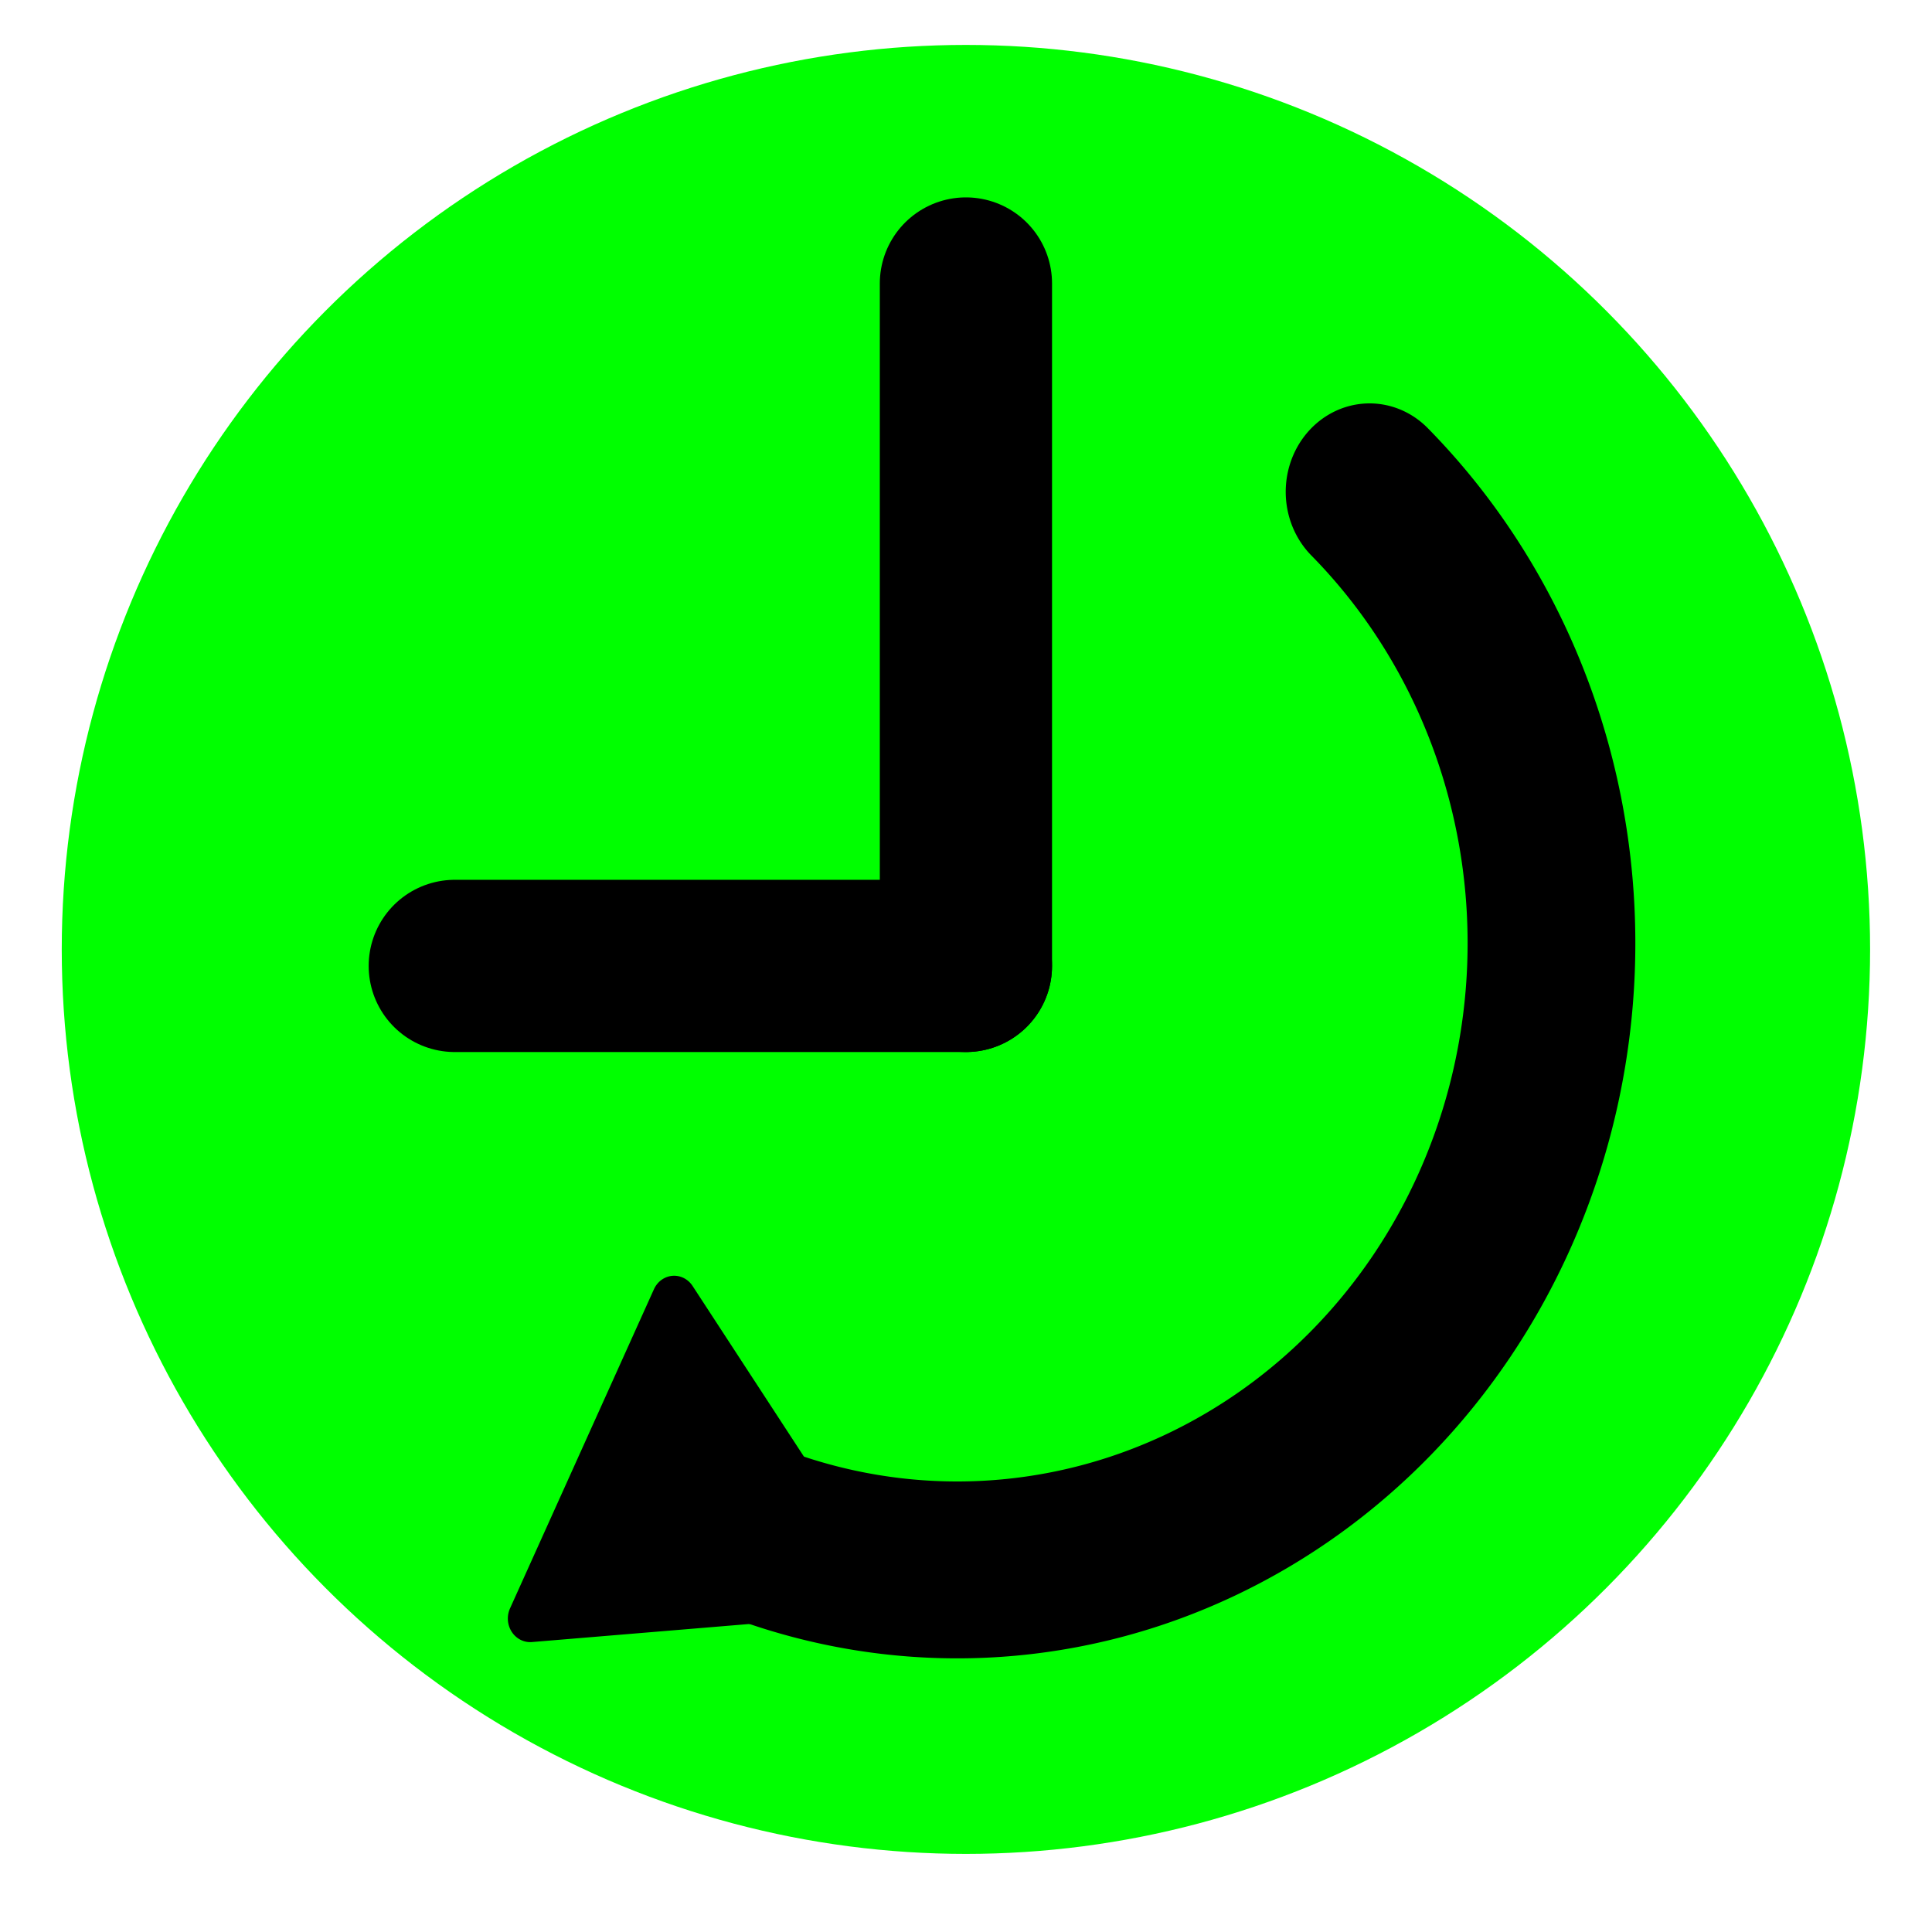 <?xml version="1.0" encoding="UTF-8" standalone="no"?>
<!-- Created with Inkscape (http://www.inkscape.org/) -->

<svg
   width="46"
   height="46"
   viewBox="0 0 12.171 12.171"
   version="1.1"
   id="svg1"
   xml:space="preserve"
   xmlns="http://www.w3.org/2000/svg"
   xmlns:svg="http://www.w3.org/2000/svg"><defs
     id="defs1"><marker
       style="overflow:visible"
       id="marker16-9"
       refX="0"
       refY="0"
       orient="auto-start-reverse"
       markerWidth="0.4"
       markerHeight="0.4"
       viewBox="0 0 1 1"
       preserveAspectRatio="none"><path
         transform="scale(0.5)"
         style="fill:context-stroke;fill-rule:evenodd;stroke:context-stroke;stroke-width:1pt"
         d="M 5.77,0 -2.88,5 V -5 Z"
         id="path16-3" /></marker></defs><g
     id="layer3"><rect
       style="fill:none;fill-opacity:0;stroke:none;stroke-width:0.265;stroke-linecap:round"
       id="rect1"
       width="12.171"
       height="12.171"
       x="-2.9382323e-07"
       y="-2.9382323e-07" /></g><g
     id="layer10"><ellipse
       style="fill:#00ff00;stroke:#00ff00;stroke-width:0.688;stroke-linecap:round;stroke-linejoin:round;stroke-miterlimit:12.8;stroke-dasharray:none;paint-order:markers fill stroke"
       id="path2-35"
       cx="6.085"
       cy="5.981"
       rx="5.352"
       ry="5.354" /><path
       style="fill:none;fill-opacity:1;stroke:#000000;stroke-width:1.085;stroke-linecap:round;stroke-linejoin:round;stroke-miterlimit:12.8;stroke-dasharray:none;stroke-dashoffset:0;paint-order:markers fill stroke"
       d="M 6.085,6.085 V 1.786"
       id="path13" /><path
       style="fill:none;fill-opacity:1;stroke:#000000;stroke-width:1.085;stroke-linecap:round;stroke-linejoin:round;stroke-miterlimit:12.8;stroke-dasharray:none;stroke-dashoffset:0;stroke-opacity:1;paint-order:markers fill stroke"
       d="M 6.085,6.085 H 2.865"
       id="path15" /></g><g
     id="layer7"><g
       id="g19-6"
       transform="matrix(0.828,0,0,0.872,0.795,0.512)"
       style="fill:none;fill-opacity:1;stroke:#000000;stroke-width:1.277;stroke-dasharray:none"><path
         style="fill:none;fill-opacity:1;stroke:#000000;stroke-width:1.277;stroke-linecap:round;stroke-linejoin:round;stroke-miterlimit:12.8;stroke-dasharray:none;stroke-opacity:1;marker-end:url(#marker16-9);paint-order:markers fill stroke"
         id="path4-1"
         d="M 3.991,9.081 A 4.525,4.525 0 0 1 -0.074,13.359 4.525,4.525 0 0 1 -4.912,9.979"
         transform="matrix(0.657,-0.754,0.753,0.658,0,0)" /></g></g></svg>
